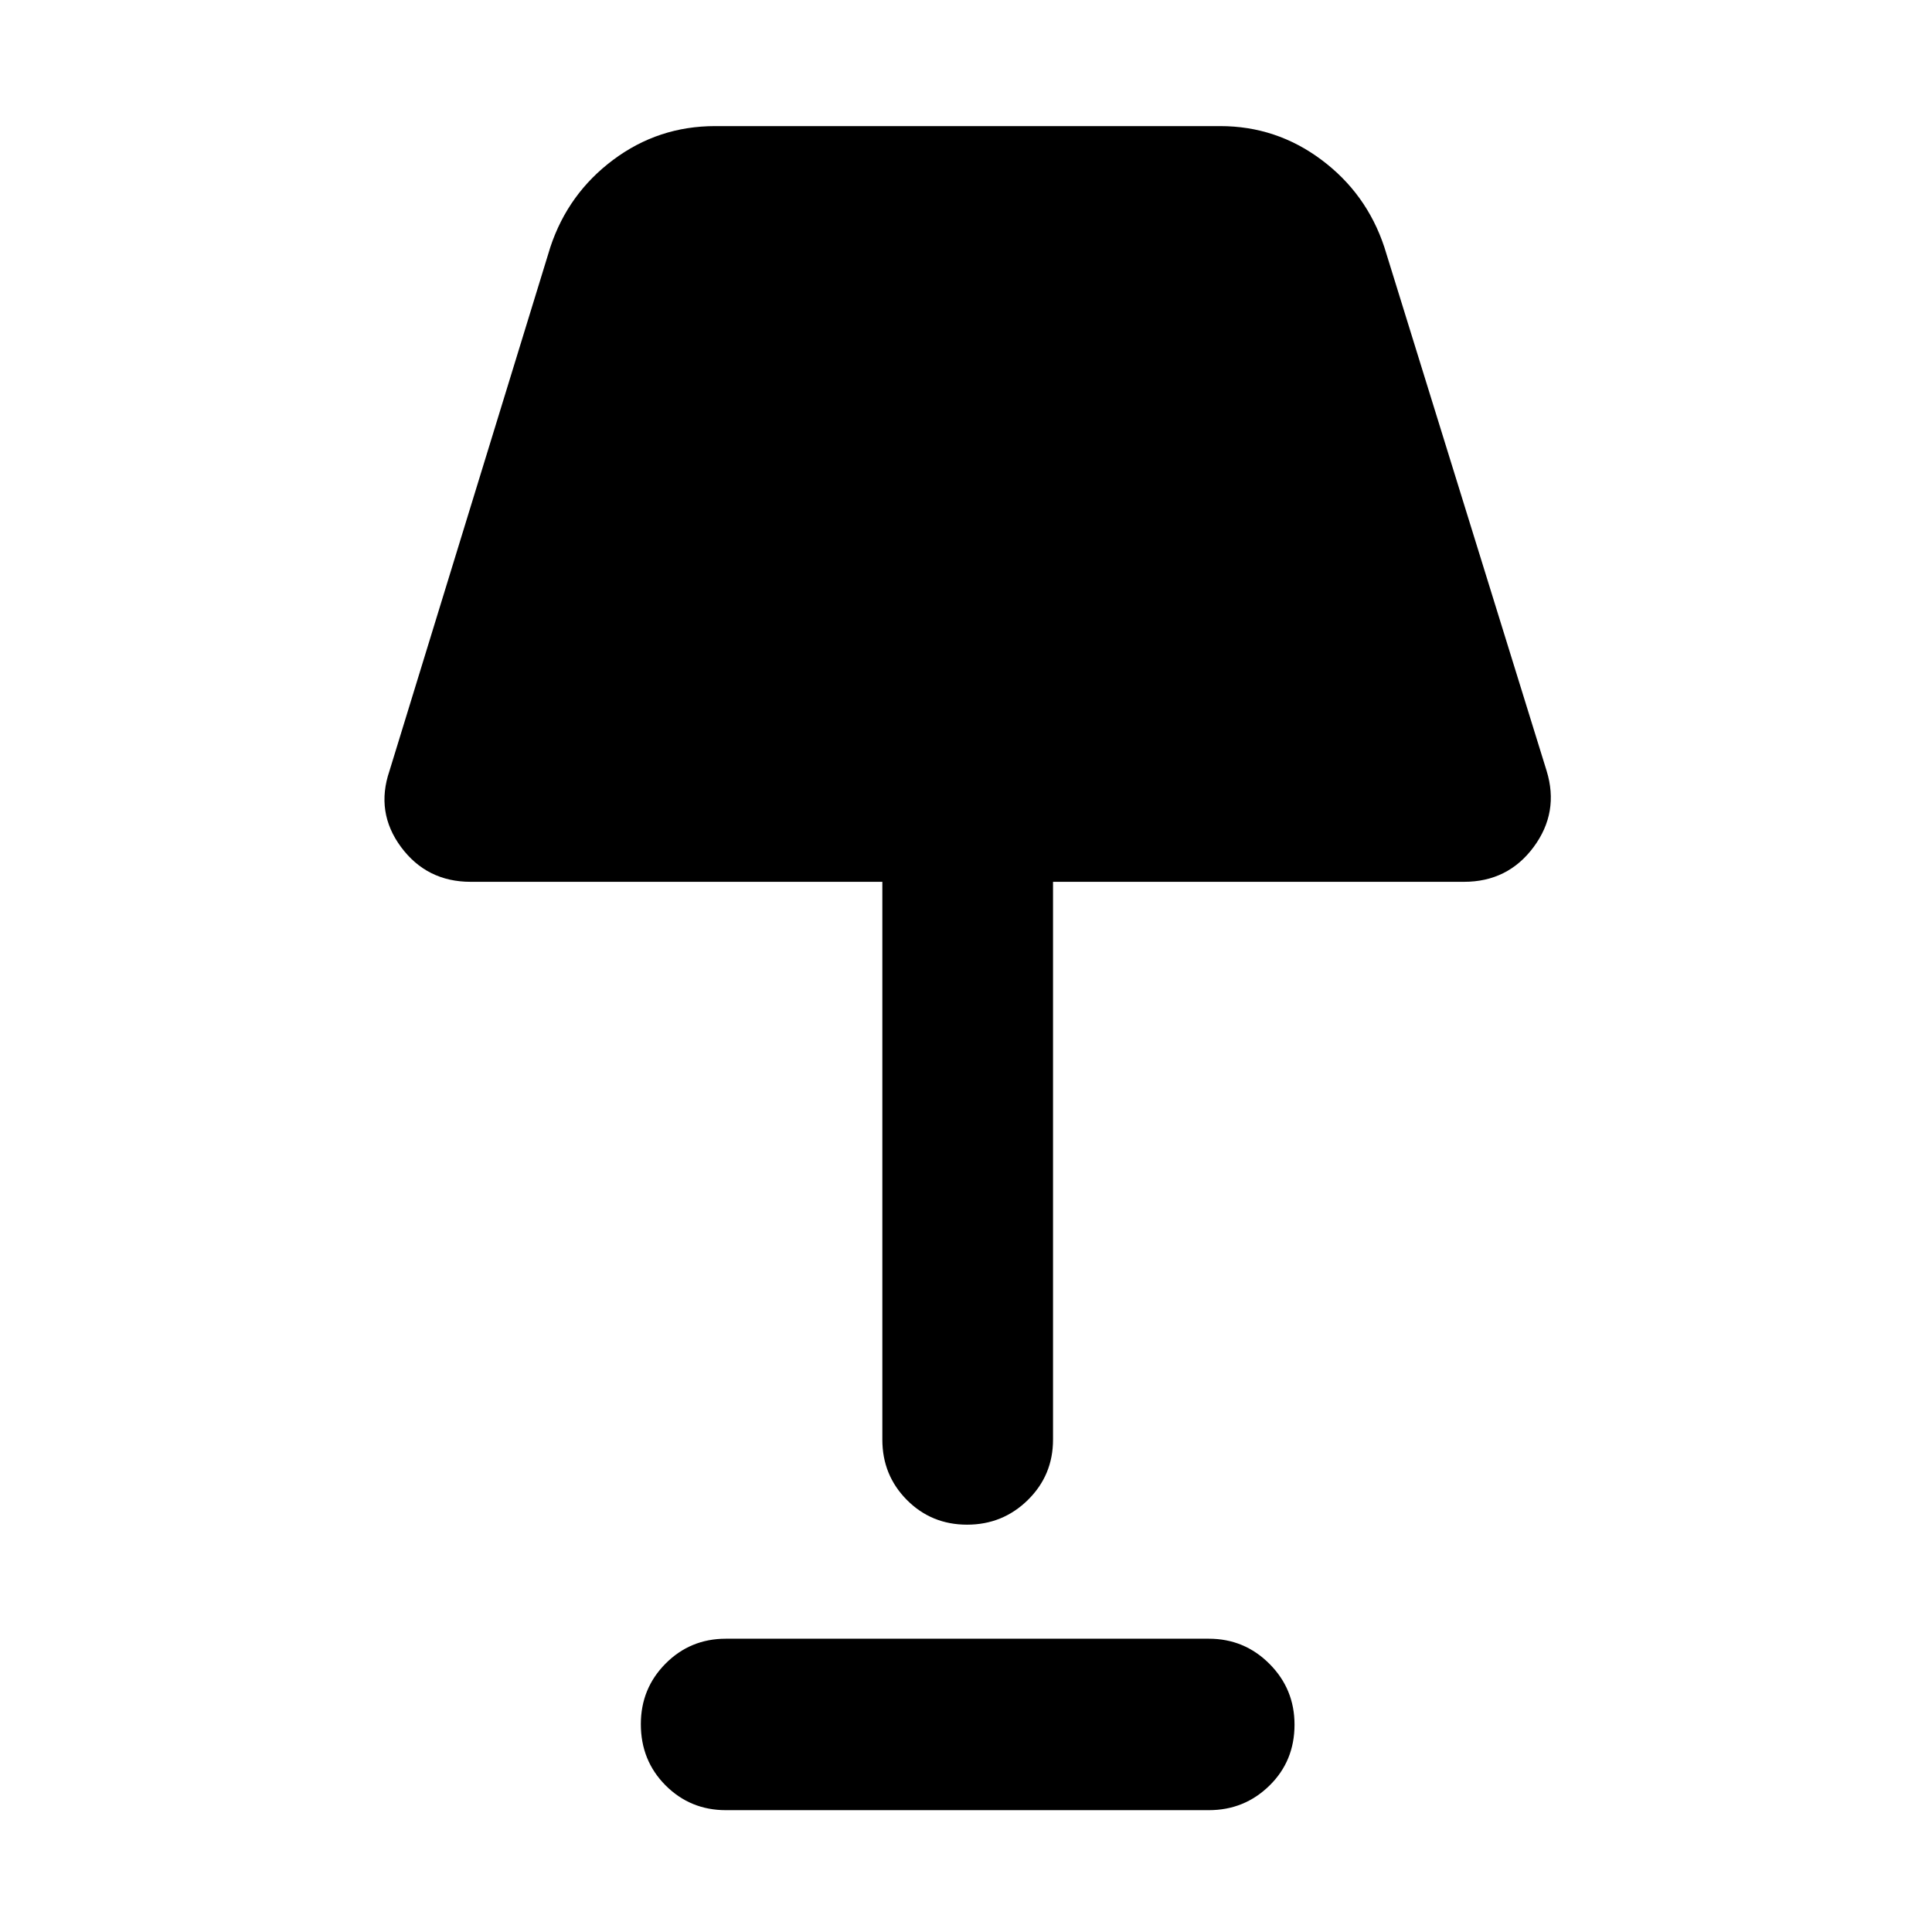 <svg xmlns="http://www.w3.org/2000/svg" height="40" viewBox="0 -960 960 960" width="40"><path d="M480.55-202.4q-17.72 0-29.92-12.28-12.2-12.29-12.2-29.96v-277.19H233.88q-21.78 0-34.59-17.26-12.8-17.27-5.75-37.9l79.92-260.21q8.83-26.64 31.25-43.39t50.65-16.75h250.95q27.89 0 50.31 16.75t31.25 43.39l80.63 260.21q6.34 20.63-6.46 37.9-12.8 17.26-34.59 17.26H523.24v277.19q0 17.67-12.49 29.96-12.48 12.28-30.2 12.28ZM360.67-60.54q-17.67 0-29.96-12.32-12.28-12.32-12.28-30.42 0-17.71 12.28-30.08 12.29-12.37 29.96-12.37h240q17.66 0 30.12 12.49 12.45 12.48 12.45 30.2 0 18.09-12.45 30.29-12.46 12.21-30.12 12.21h-240Z"/></svg>